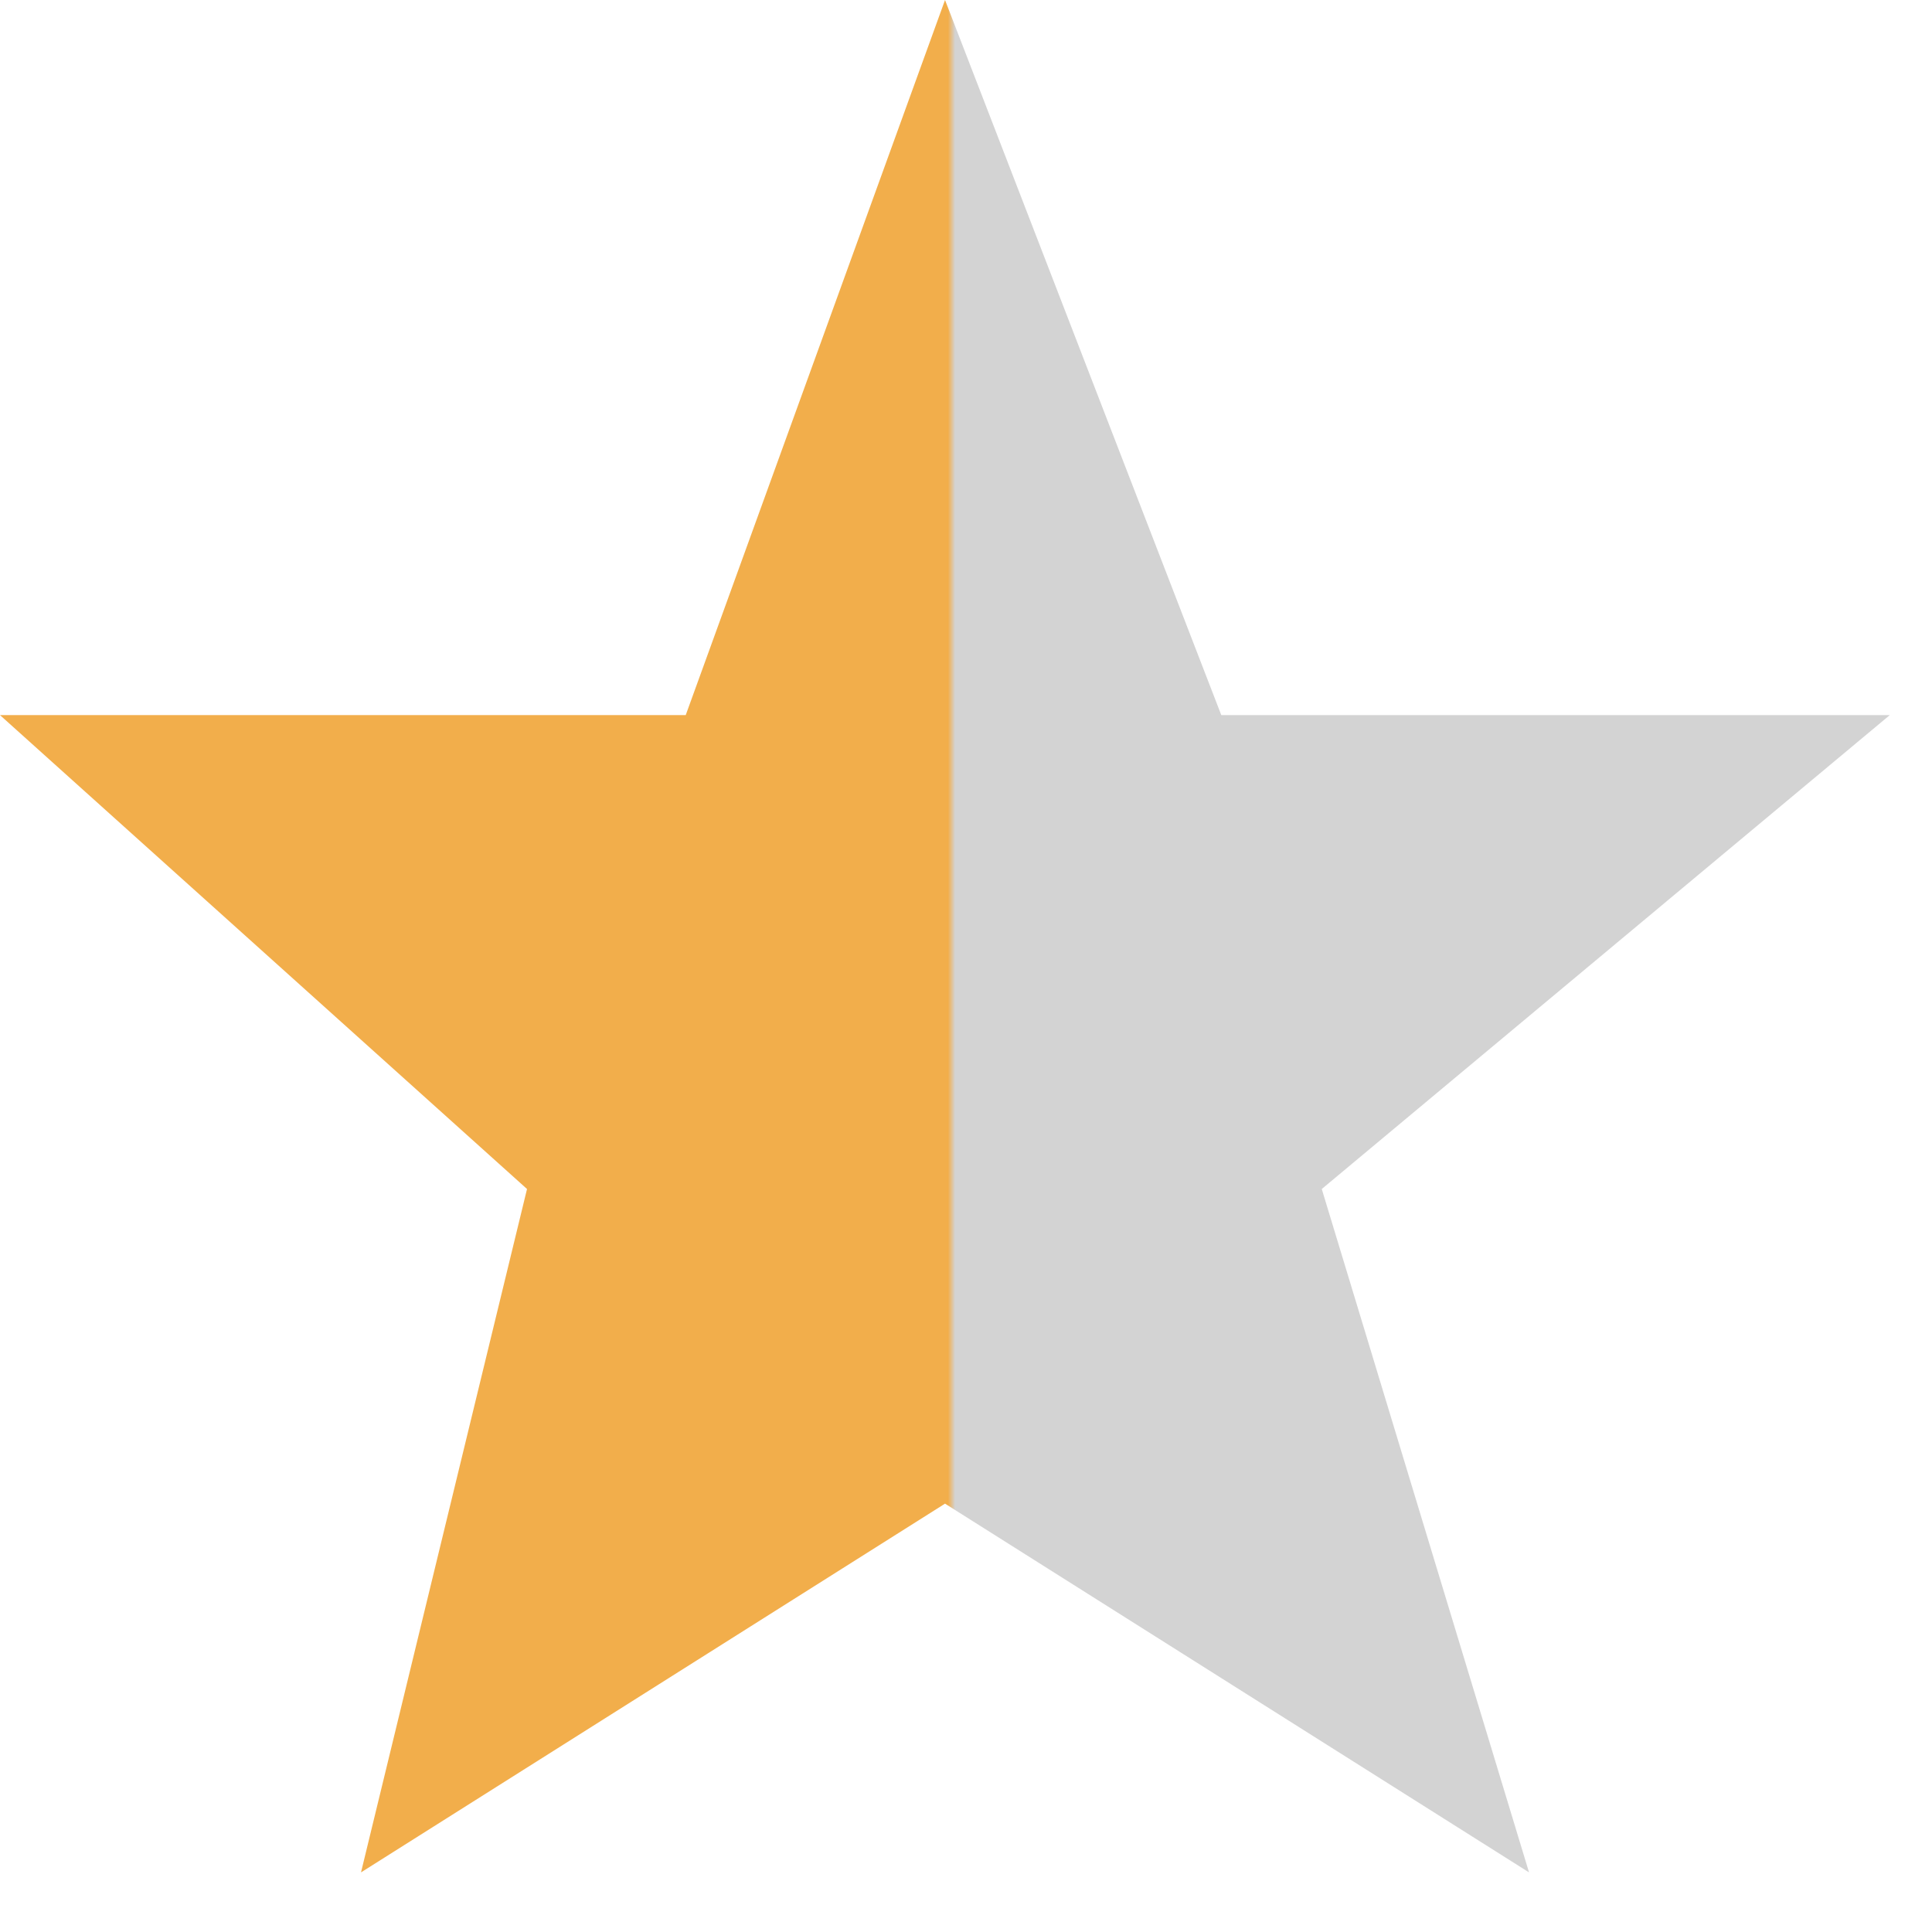 <svg width="14" height="14" viewBox="0 0 14 14" xmlns="http://www.w3.org/2000/svg"><link xmlns="" type="text/css" id="dark-mode" rel="stylesheet" href=""/><style xmlns="" type="text/css" id="dark-mode-custom-style"/><title>Star</title><defs><linearGradient x1="100%" y1="50%" x2="0%" y2="50%" id="a"><stop stop-color="#D3D3D3" offset="0%"/><stop stop-color="#D3D3D3" offset="49.454%"/><stop stop-color="#F2AE4B" offset="49.833%"/><stop stop-color="#F2AE4B" offset="100%"/></linearGradient></defs><path d="M6.848 10.896l-4.232 2.672 1.203-4.952L0 5.182h4.969L6.848 0 8.85 5.182h4.844L9.578 8.616l1.502 4.952z" fill="url(#a)" fill-rule="evenodd"/></svg>